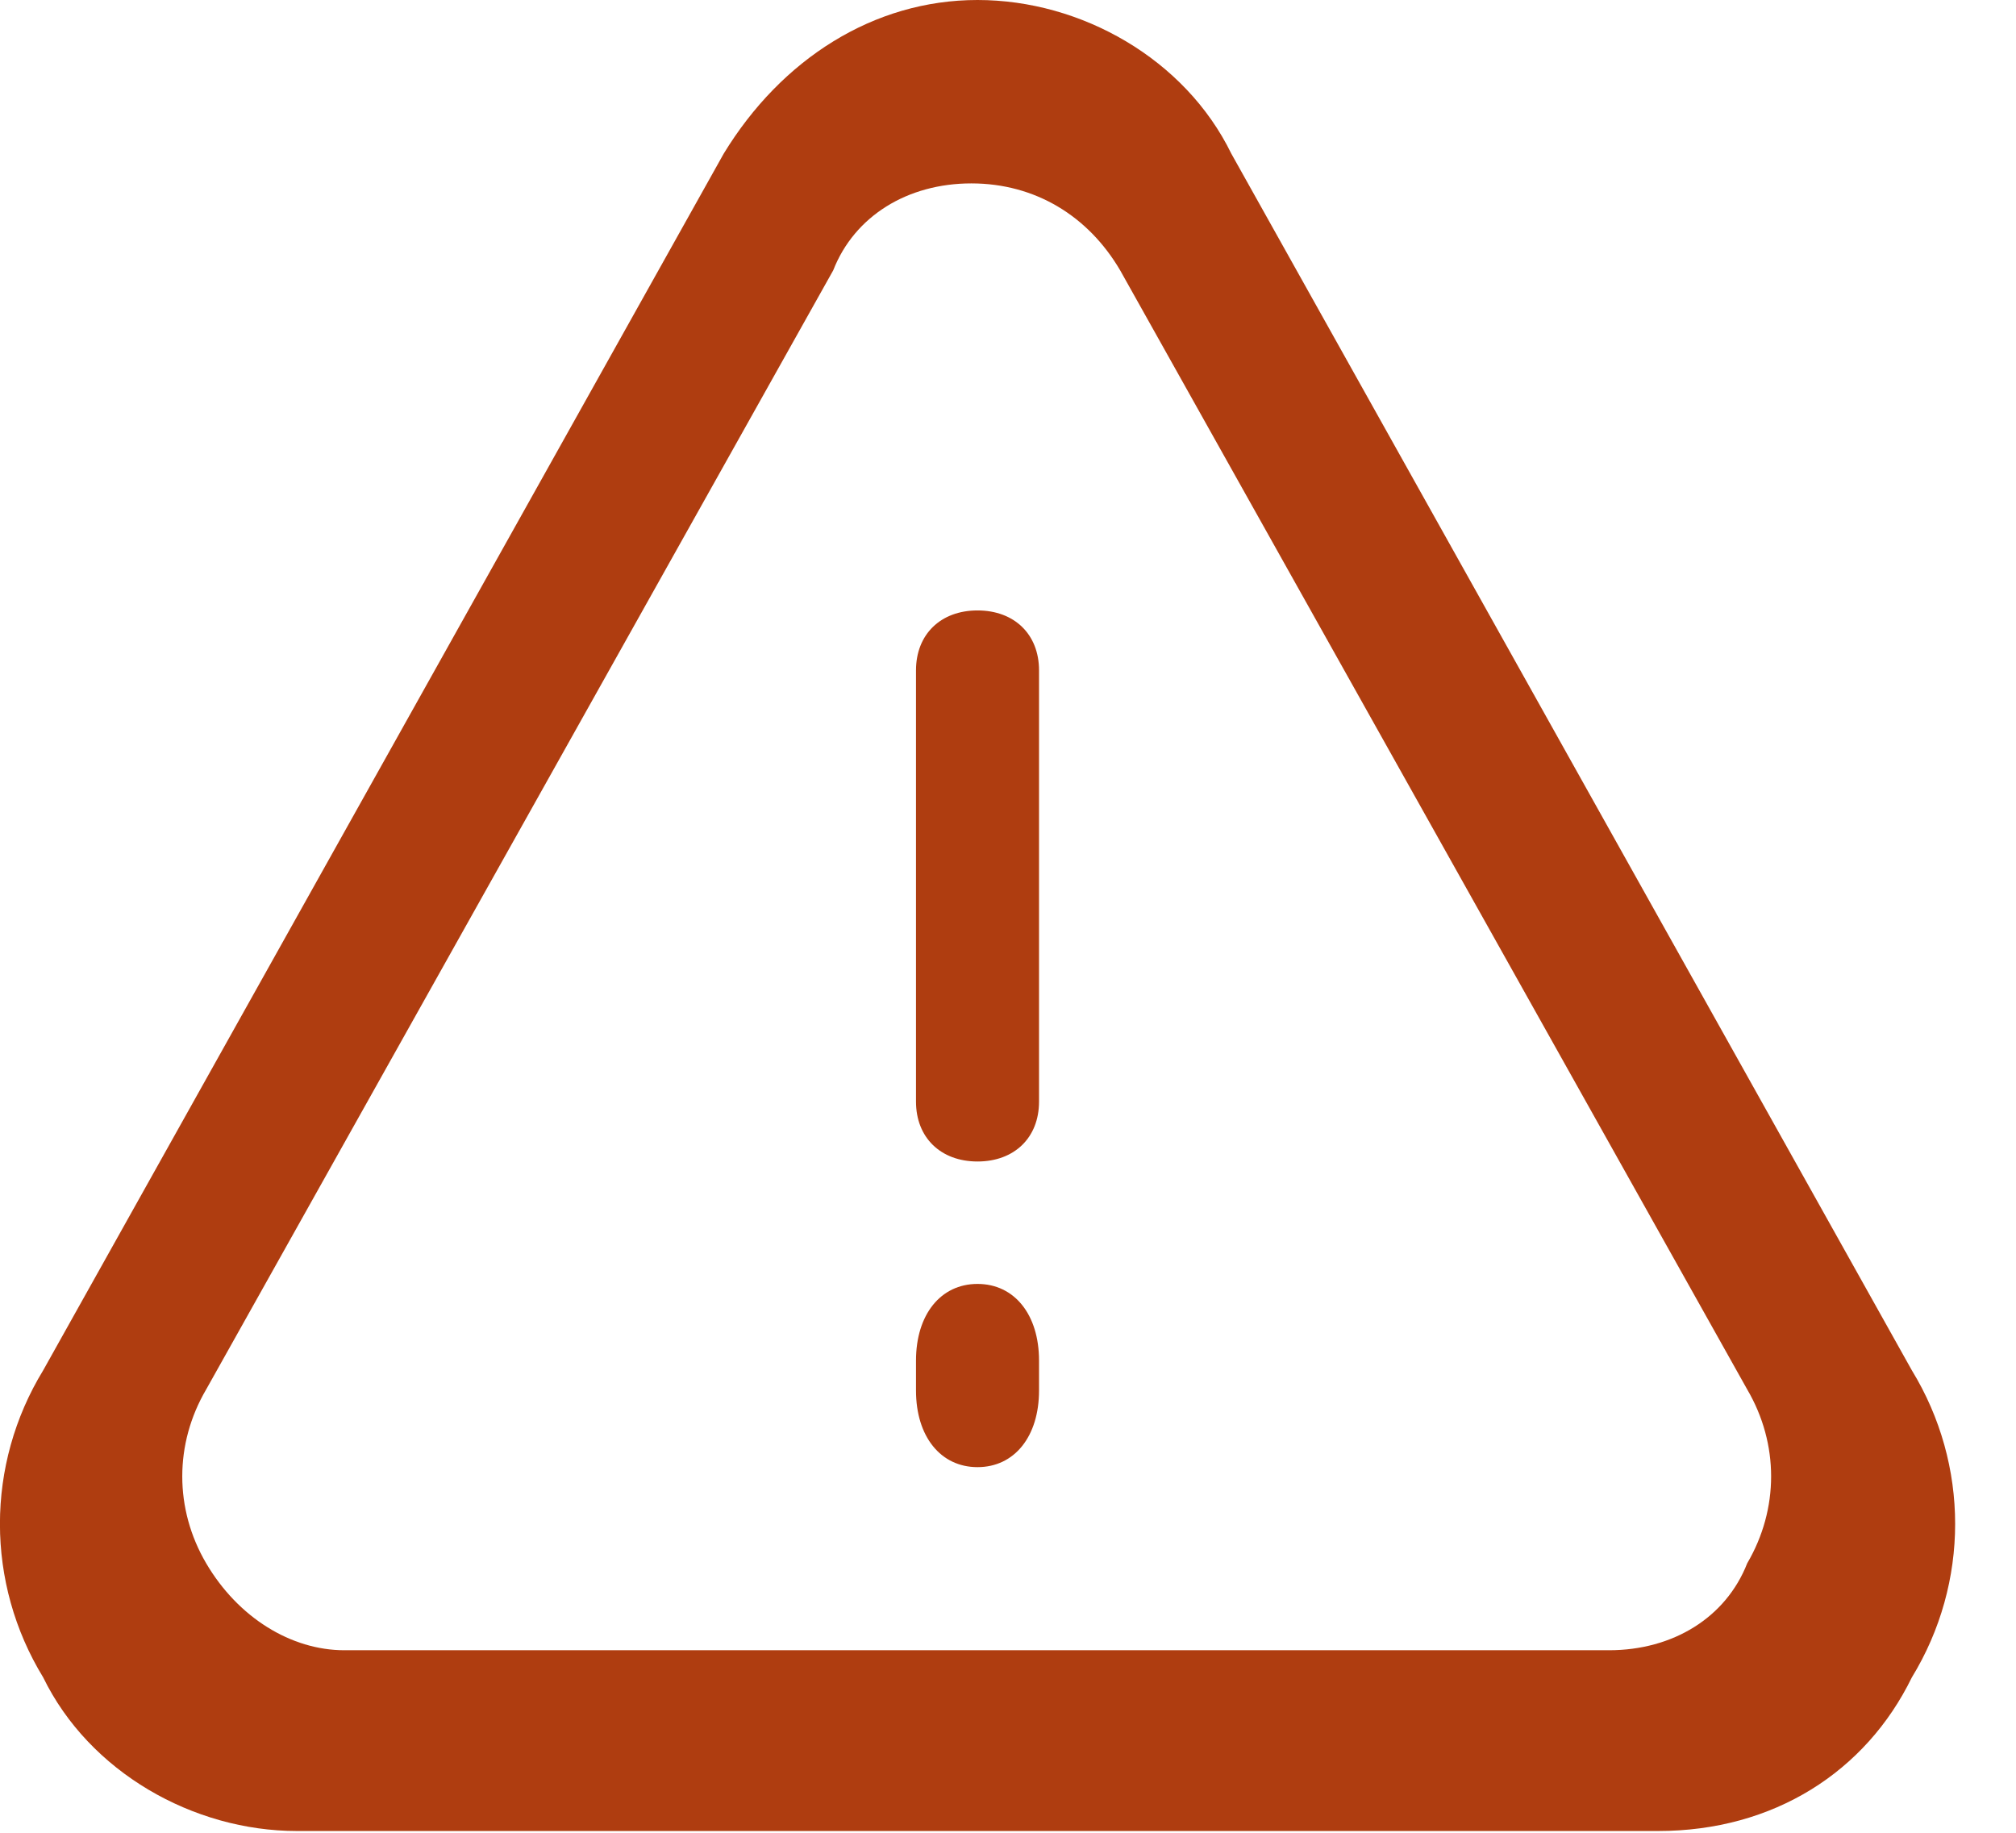<svg xmlns="http://www.w3.org/2000/svg" xmlns:xlink="http://www.w3.org/1999/xlink" width="33px" height="30px">
<path  fill="rgb(175, 61, 16)" d="M31.295,27.457 C30.540,29.004 29.030,29.971 27.142,29.971 L4.861,29.971 C3.162,29.971 1.462,29.005 0.707,27.457 C-0.237,25.911 -0.237,23.977 0.707,22.430 L11.847,2.514 C12.791,0.967 14.302,-0.000 16.001,-0.000 C17.701,-0.000 19.400,0.967 20.155,2.514 L31.295,22.430 C32.240,23.977 32.240,25.911 31.295,27.457 ZM28.600,22.743 L18.336,4.425 C17.814,3.535 16.944,3.002 15.900,3.002 C14.857,3.002 13.987,3.535 13.639,4.425 L3.375,22.743 C2.853,23.633 2.853,24.700 3.375,25.589 C3.897,26.478 4.766,27.012 5.636,27.012 L26.339,27.012 C27.383,27.012 28.252,26.478 28.600,25.589 C29.122,24.700 29.122,23.633 28.600,22.743 ZM16.001,24.015 C15.397,24.015 14.994,23.514 14.994,22.761 L14.994,22.271 C14.994,21.518 15.397,21.016 16.001,21.016 C16.605,21.016 17.008,21.518 17.008,22.271 L17.008,22.761 C17.008,23.514 16.605,24.015 16.001,24.015 ZM16.001,19.012 C15.397,19.012 14.994,18.620 14.994,18.032 L14.994,10.973 C14.994,10.384 15.397,9.992 16.001,9.992 C16.605,9.992 17.008,10.384 17.008,10.973 L17.008,18.032 C17.008,18.621 16.605,19.012 16.001,19.012 Z"/>
</svg>